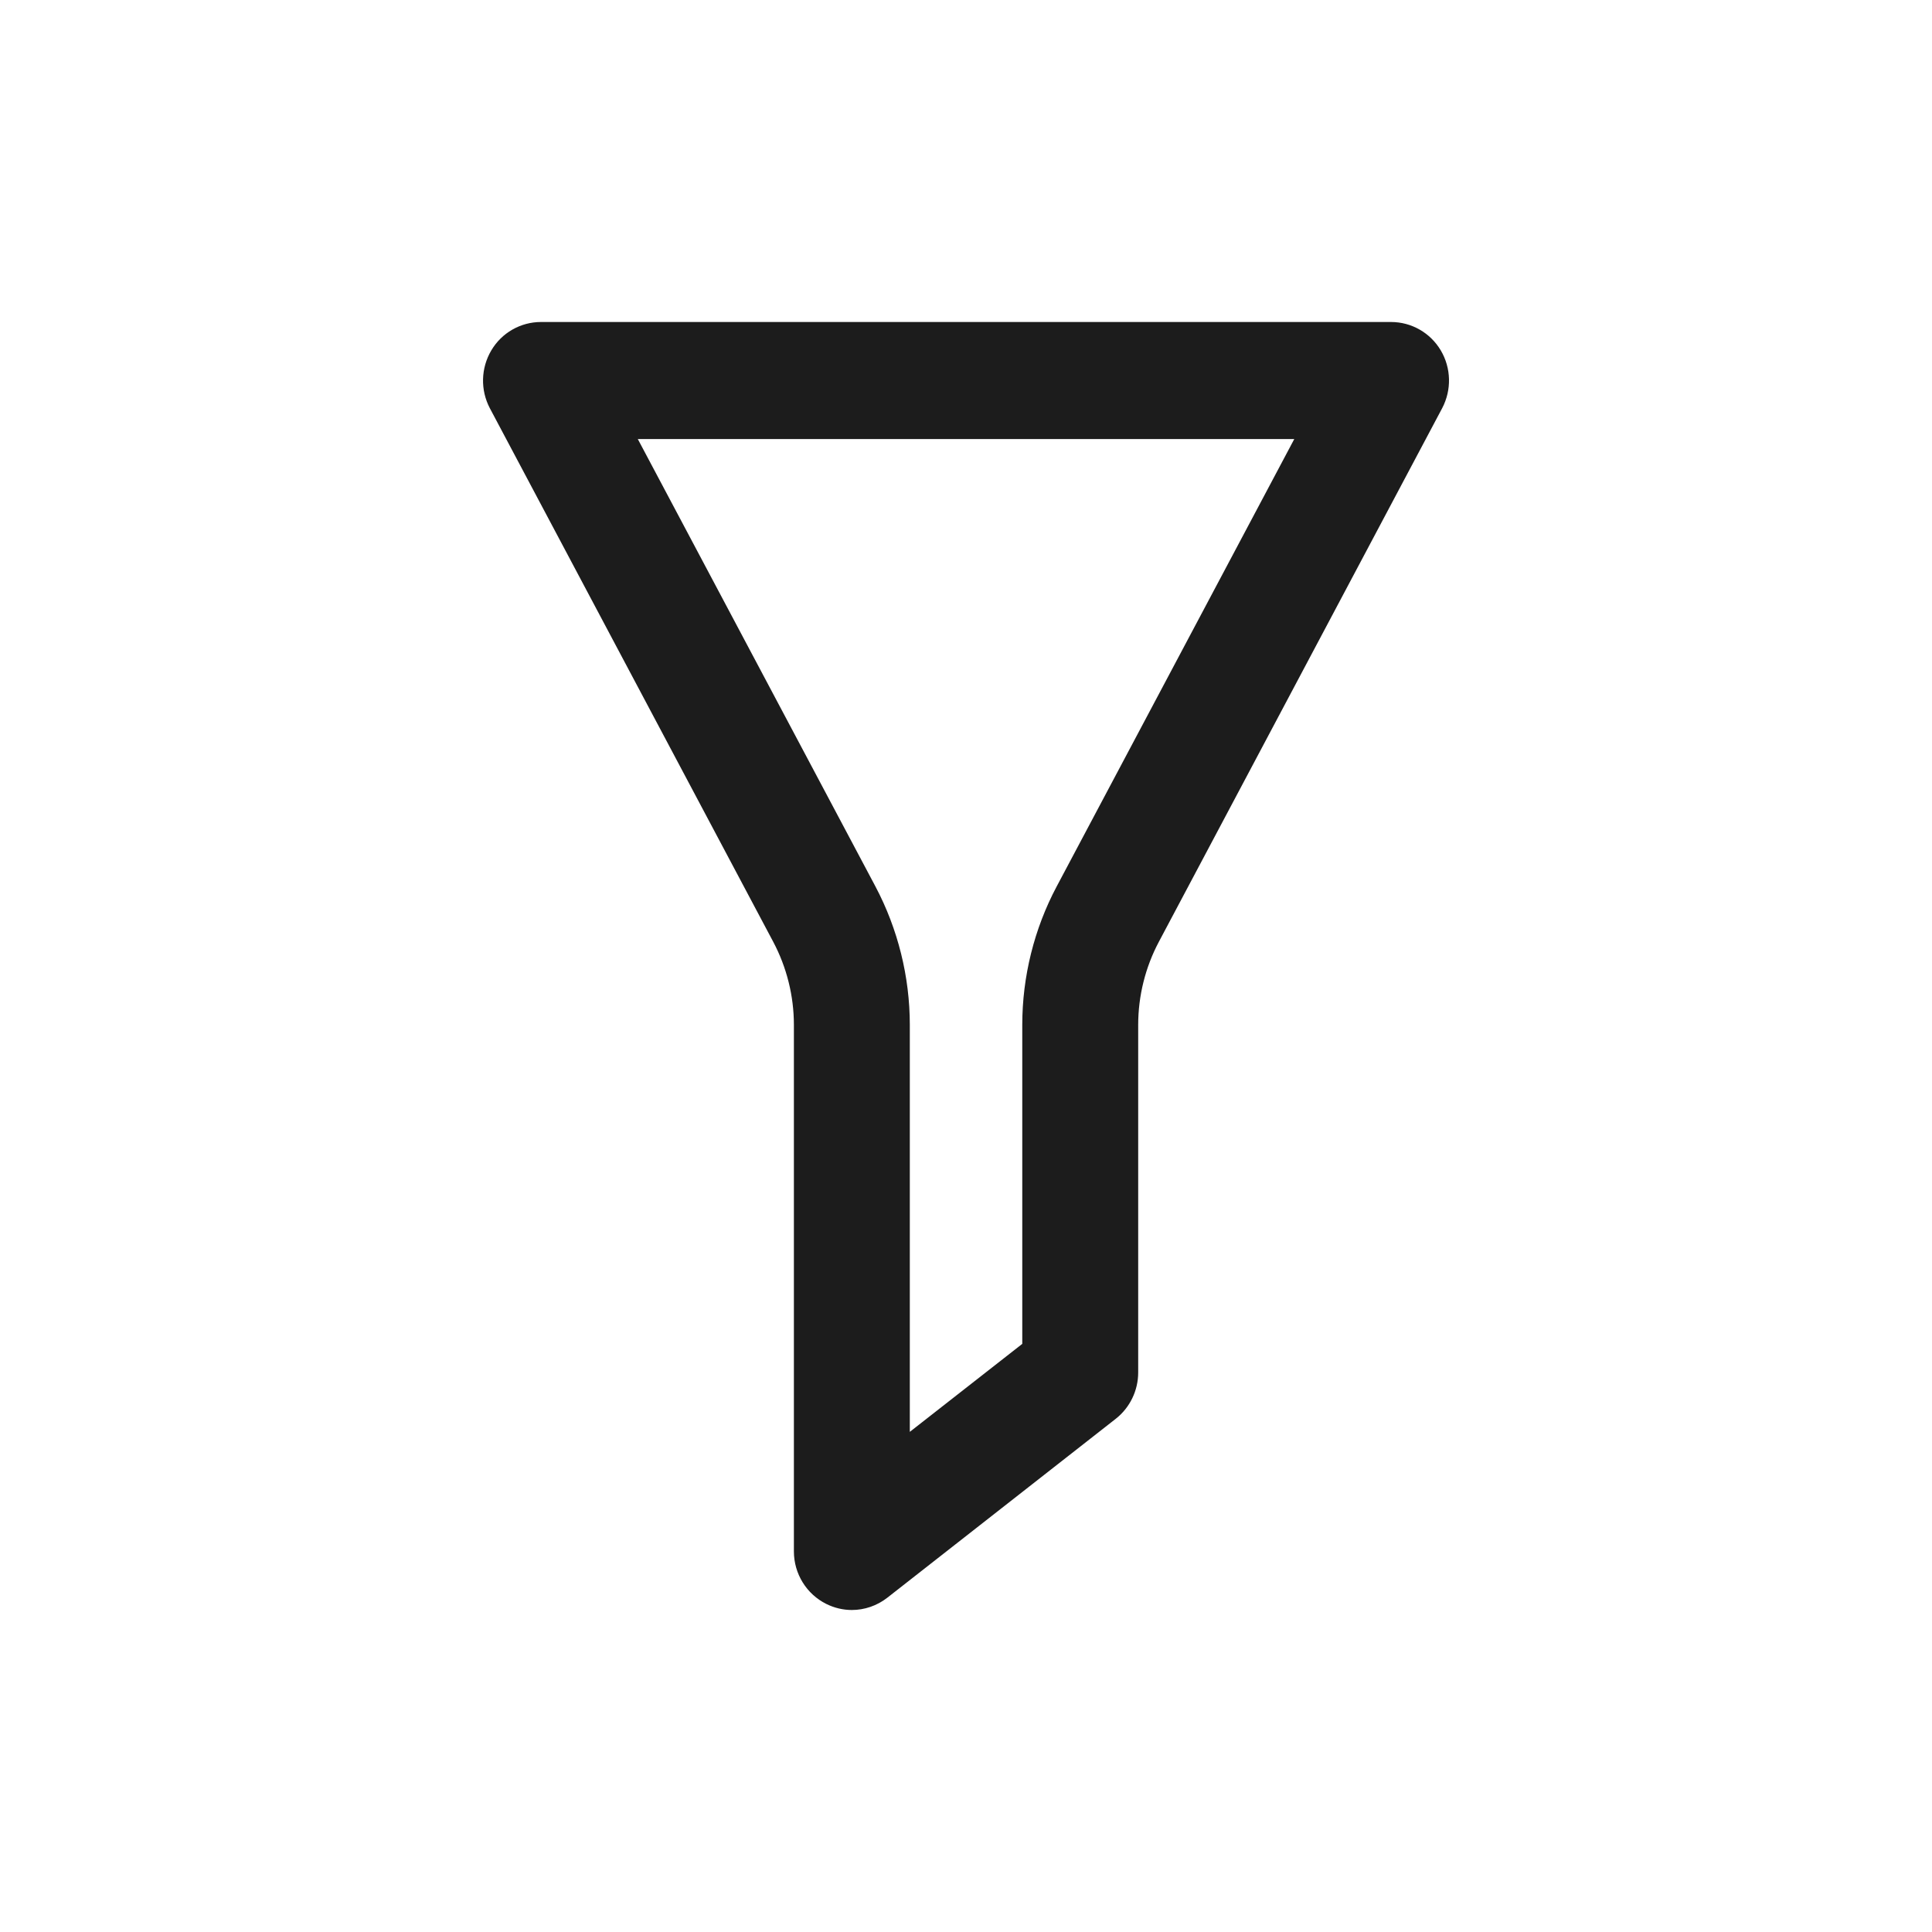 <?xml version="1.0" encoding="UTF-8"?>
<svg width="24px" height="24px" viewBox="0 0 24 24" version="1.1" xmlns="http://www.w3.org/2000/svg" xmlns:xlink="http://www.w3.org/1999/xlink">
    <!-- Generator: Sketch 55.1 (78136) - https://sketchapp.com -->
    <g id="filter" stroke="none" stroke-width="1" fill="none" fill-rule="evenodd">
        <path d="M7.923,5.454 L10.875,11.012 C11.154,11.539 11.302,12.133 11.302,12.731 L11.302,17.787 L12.699,16.694 L12.699,12.731 C12.699,12.132 12.847,11.537 13.127,11.011 L16.078,5.454 L7.923,5.454 Z M10.582,20 C10.474,20 10.366,19.975 10.265,19.925 C10.019,19.803 9.862,19.55 9.862,19.272 L9.862,12.731 C9.862,12.372 9.773,12.016 9.605,11.699 L6.085,5.071 C5.966,4.845 5.973,4.573 6.103,4.353 C6.232,4.134 6.467,4 6.72,4 L17.28,4 C17.534,4 17.768,4.134 17.898,4.353 C18.028,4.573 18.034,4.845 17.915,5.071 L14.396,11.699 C14.228,12.015 14.139,12.372 14.139,12.731 L14.139,17.05 C14.139,17.274 14.036,17.487 13.86,17.625 L11.023,19.847 C10.895,19.947 10.739,20 10.582,20 L10.582,20 Z" id="icon-color" fill="#1C1C1C" fill-rule="nonzero"></path>
    </g>
</svg>
